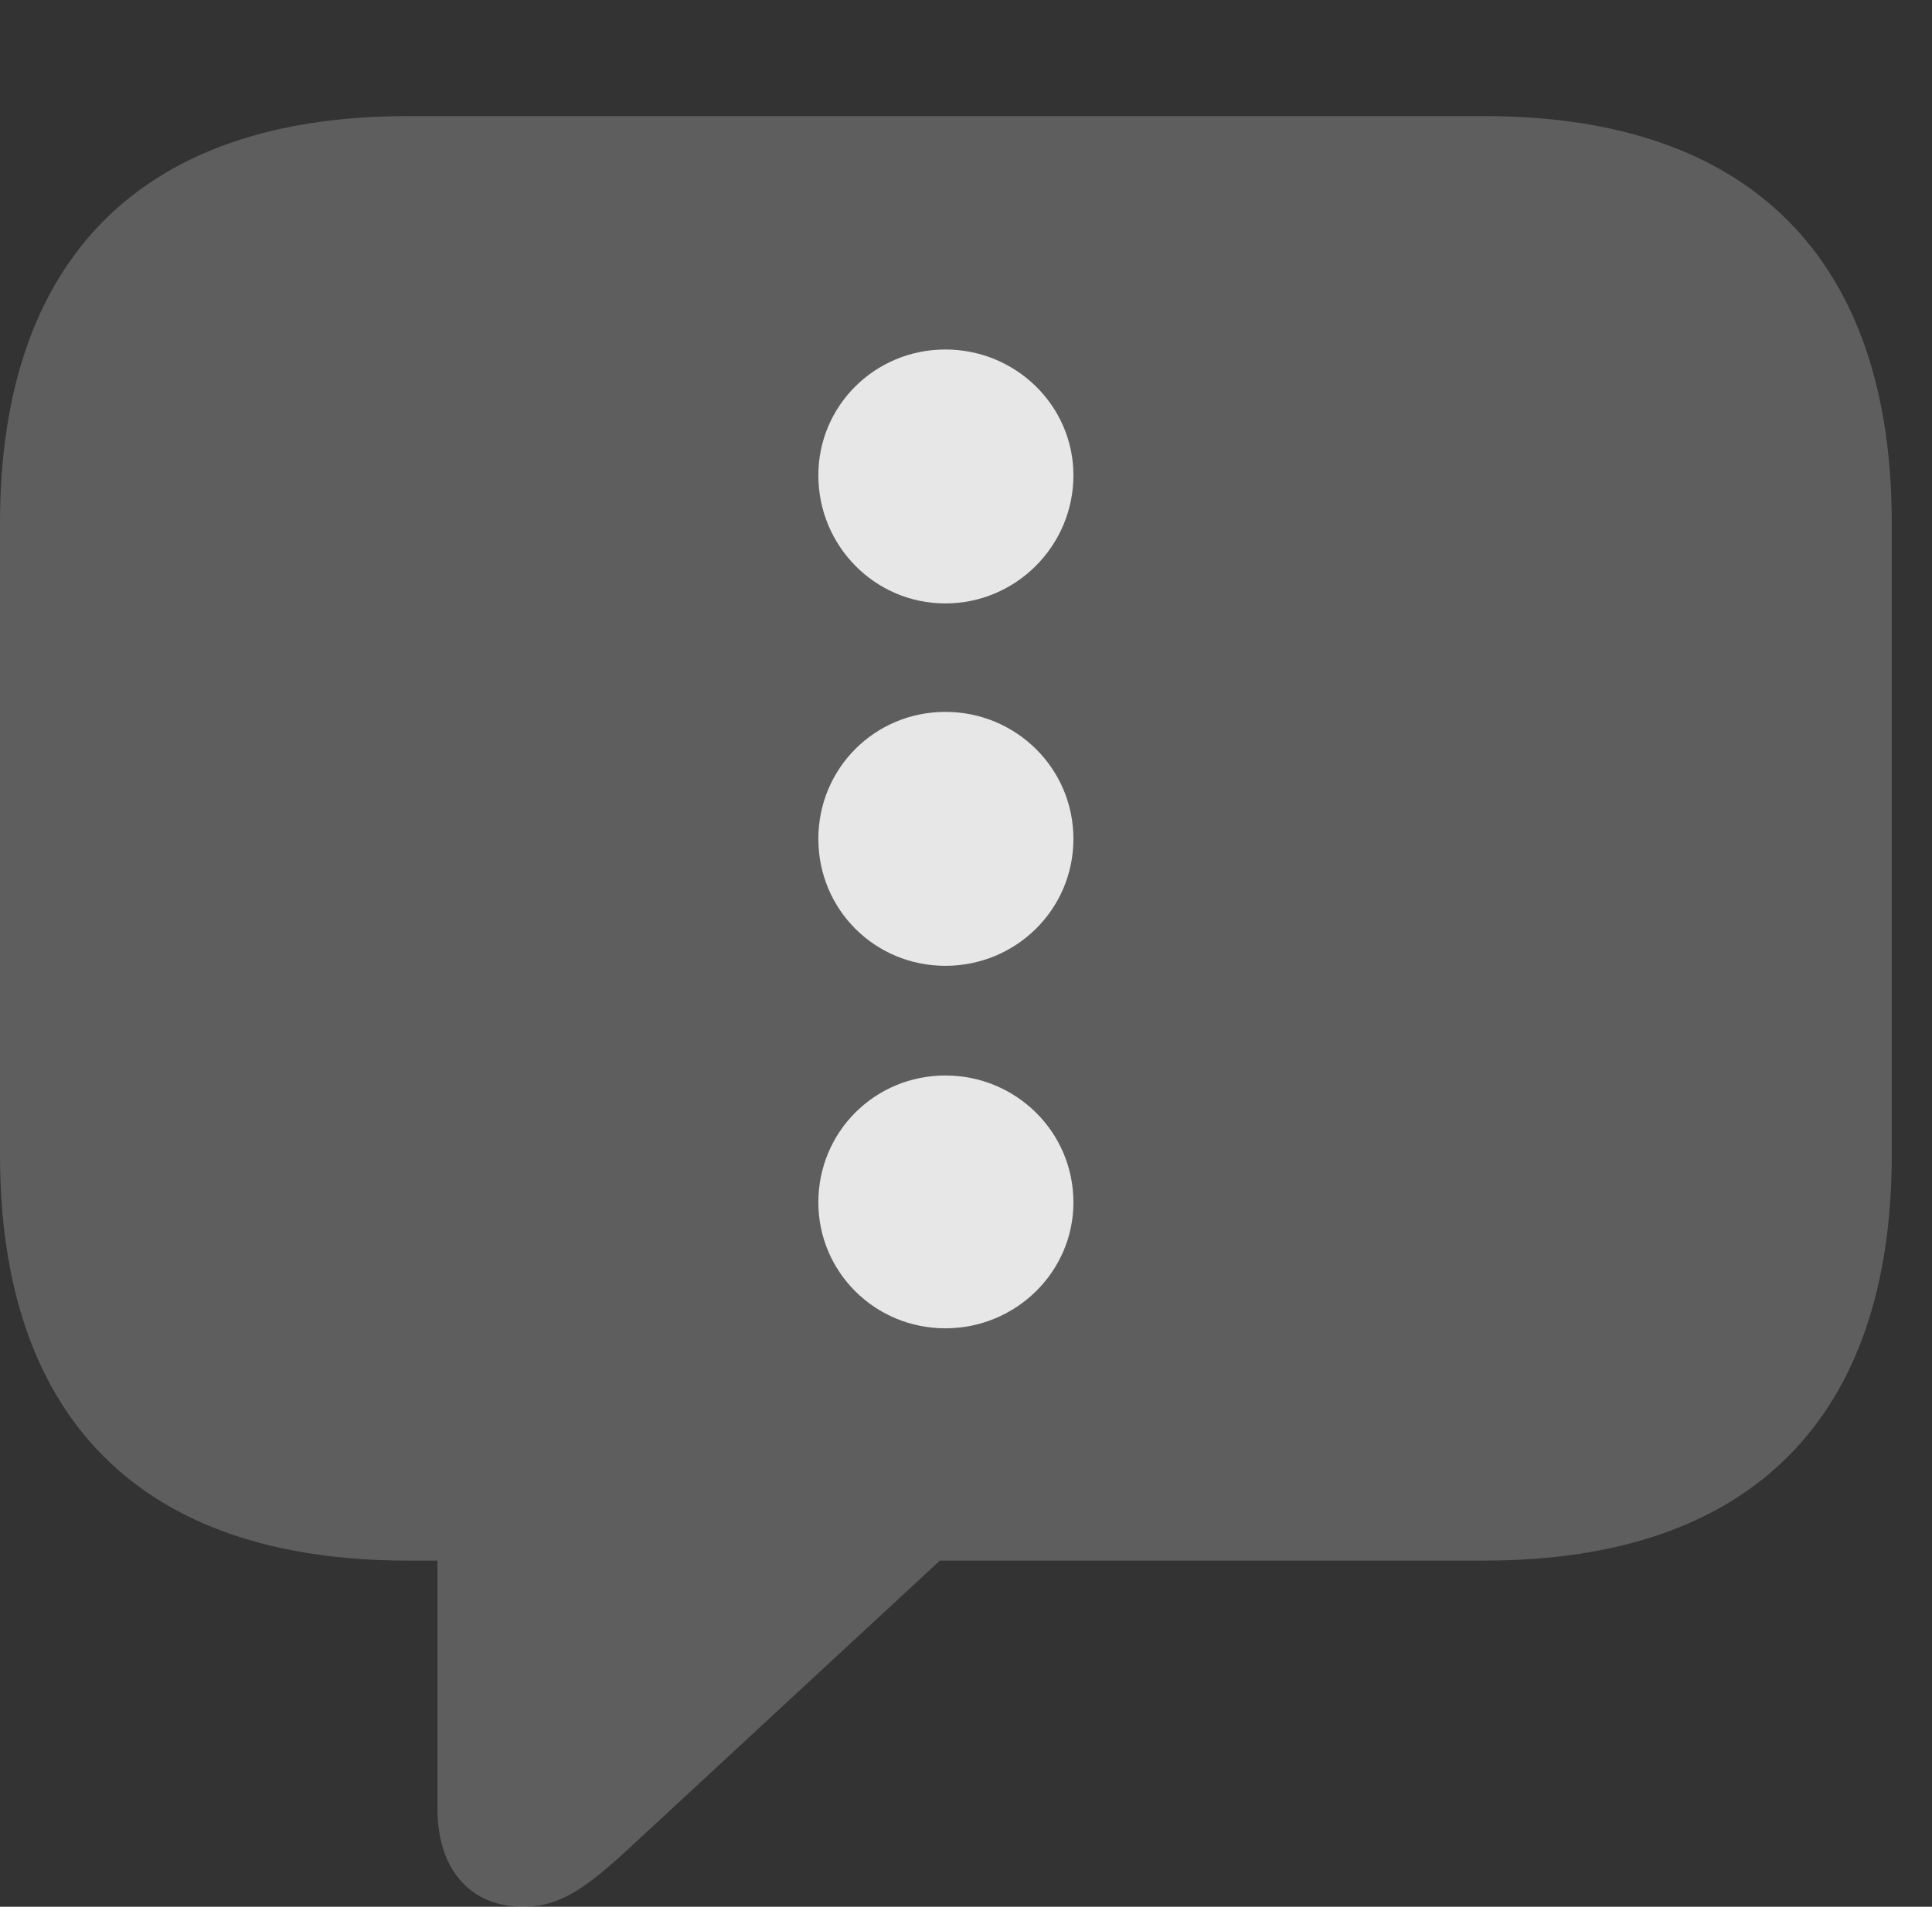 <?xml version="1.0" encoding="UTF-8"?>
<!--Generator: Apple Native CoreSVG 341-->
<!DOCTYPE svg
PUBLIC "-//W3C//DTD SVG 1.1//EN"
       "http://www.w3.org/Graphics/SVG/1.1/DTD/svg11.dtd">
<svg version="1.1" xmlns="http://www.w3.org/2000/svg" xmlns:xlink="http://www.w3.org/1999/xlink" viewBox="0 0 17.383 17.158">
 <rect x="0" y="0" width="17.383" height="17.158" fill="#333333" stroke="none"/>
 <g>
  <rect height="17.158" opacity="0" width="17.383" x="0" y="0"/>
  <path d="M4.707 17.158C5.049 17.158 5.283 16.982 5.693 16.602L8.457 14.043L13.359 14.043C15.762 14.043 17.021 12.754 17.021 10.391L17.021 4.707C17.021 2.344 15.762 1.045 13.359 1.045L3.662 1.045C1.26 1.045 0 2.344 0 4.707L0 10.391C0 12.754 1.26 14.043 3.662 14.043L3.936 14.043L3.936 16.279C3.936 16.807 4.219 17.158 4.707 17.158Z" fill="white" fill-opacity="0.212"/>
  <path d="M8.506 5.43C7.871 5.43 7.363 4.912 7.363 4.277C7.363 3.652 7.871 3.145 8.506 3.145C9.141 3.145 9.658 3.652 9.658 4.277C9.658 4.912 9.141 5.43 8.506 5.43Z" fill="white" fill-opacity="0.85"/>
  <path d="M8.506 8.691C7.871 8.691 7.363 8.184 7.363 7.549C7.363 6.914 7.871 6.406 8.506 6.406C9.141 6.406 9.658 6.914 9.658 7.549C9.658 8.184 9.141 8.691 8.506 8.691Z" fill="white" fill-opacity="0.85"/>
  <path d="M8.506 11.953C7.871 11.953 7.363 11.445 7.363 10.82C7.363 10.185 7.871 9.678 8.506 9.678C9.141 9.678 9.658 10.185 9.658 10.82C9.658 11.445 9.141 11.953 8.506 11.953Z" fill="white" fill-opacity="0.85"/>
 </g>
</svg>
